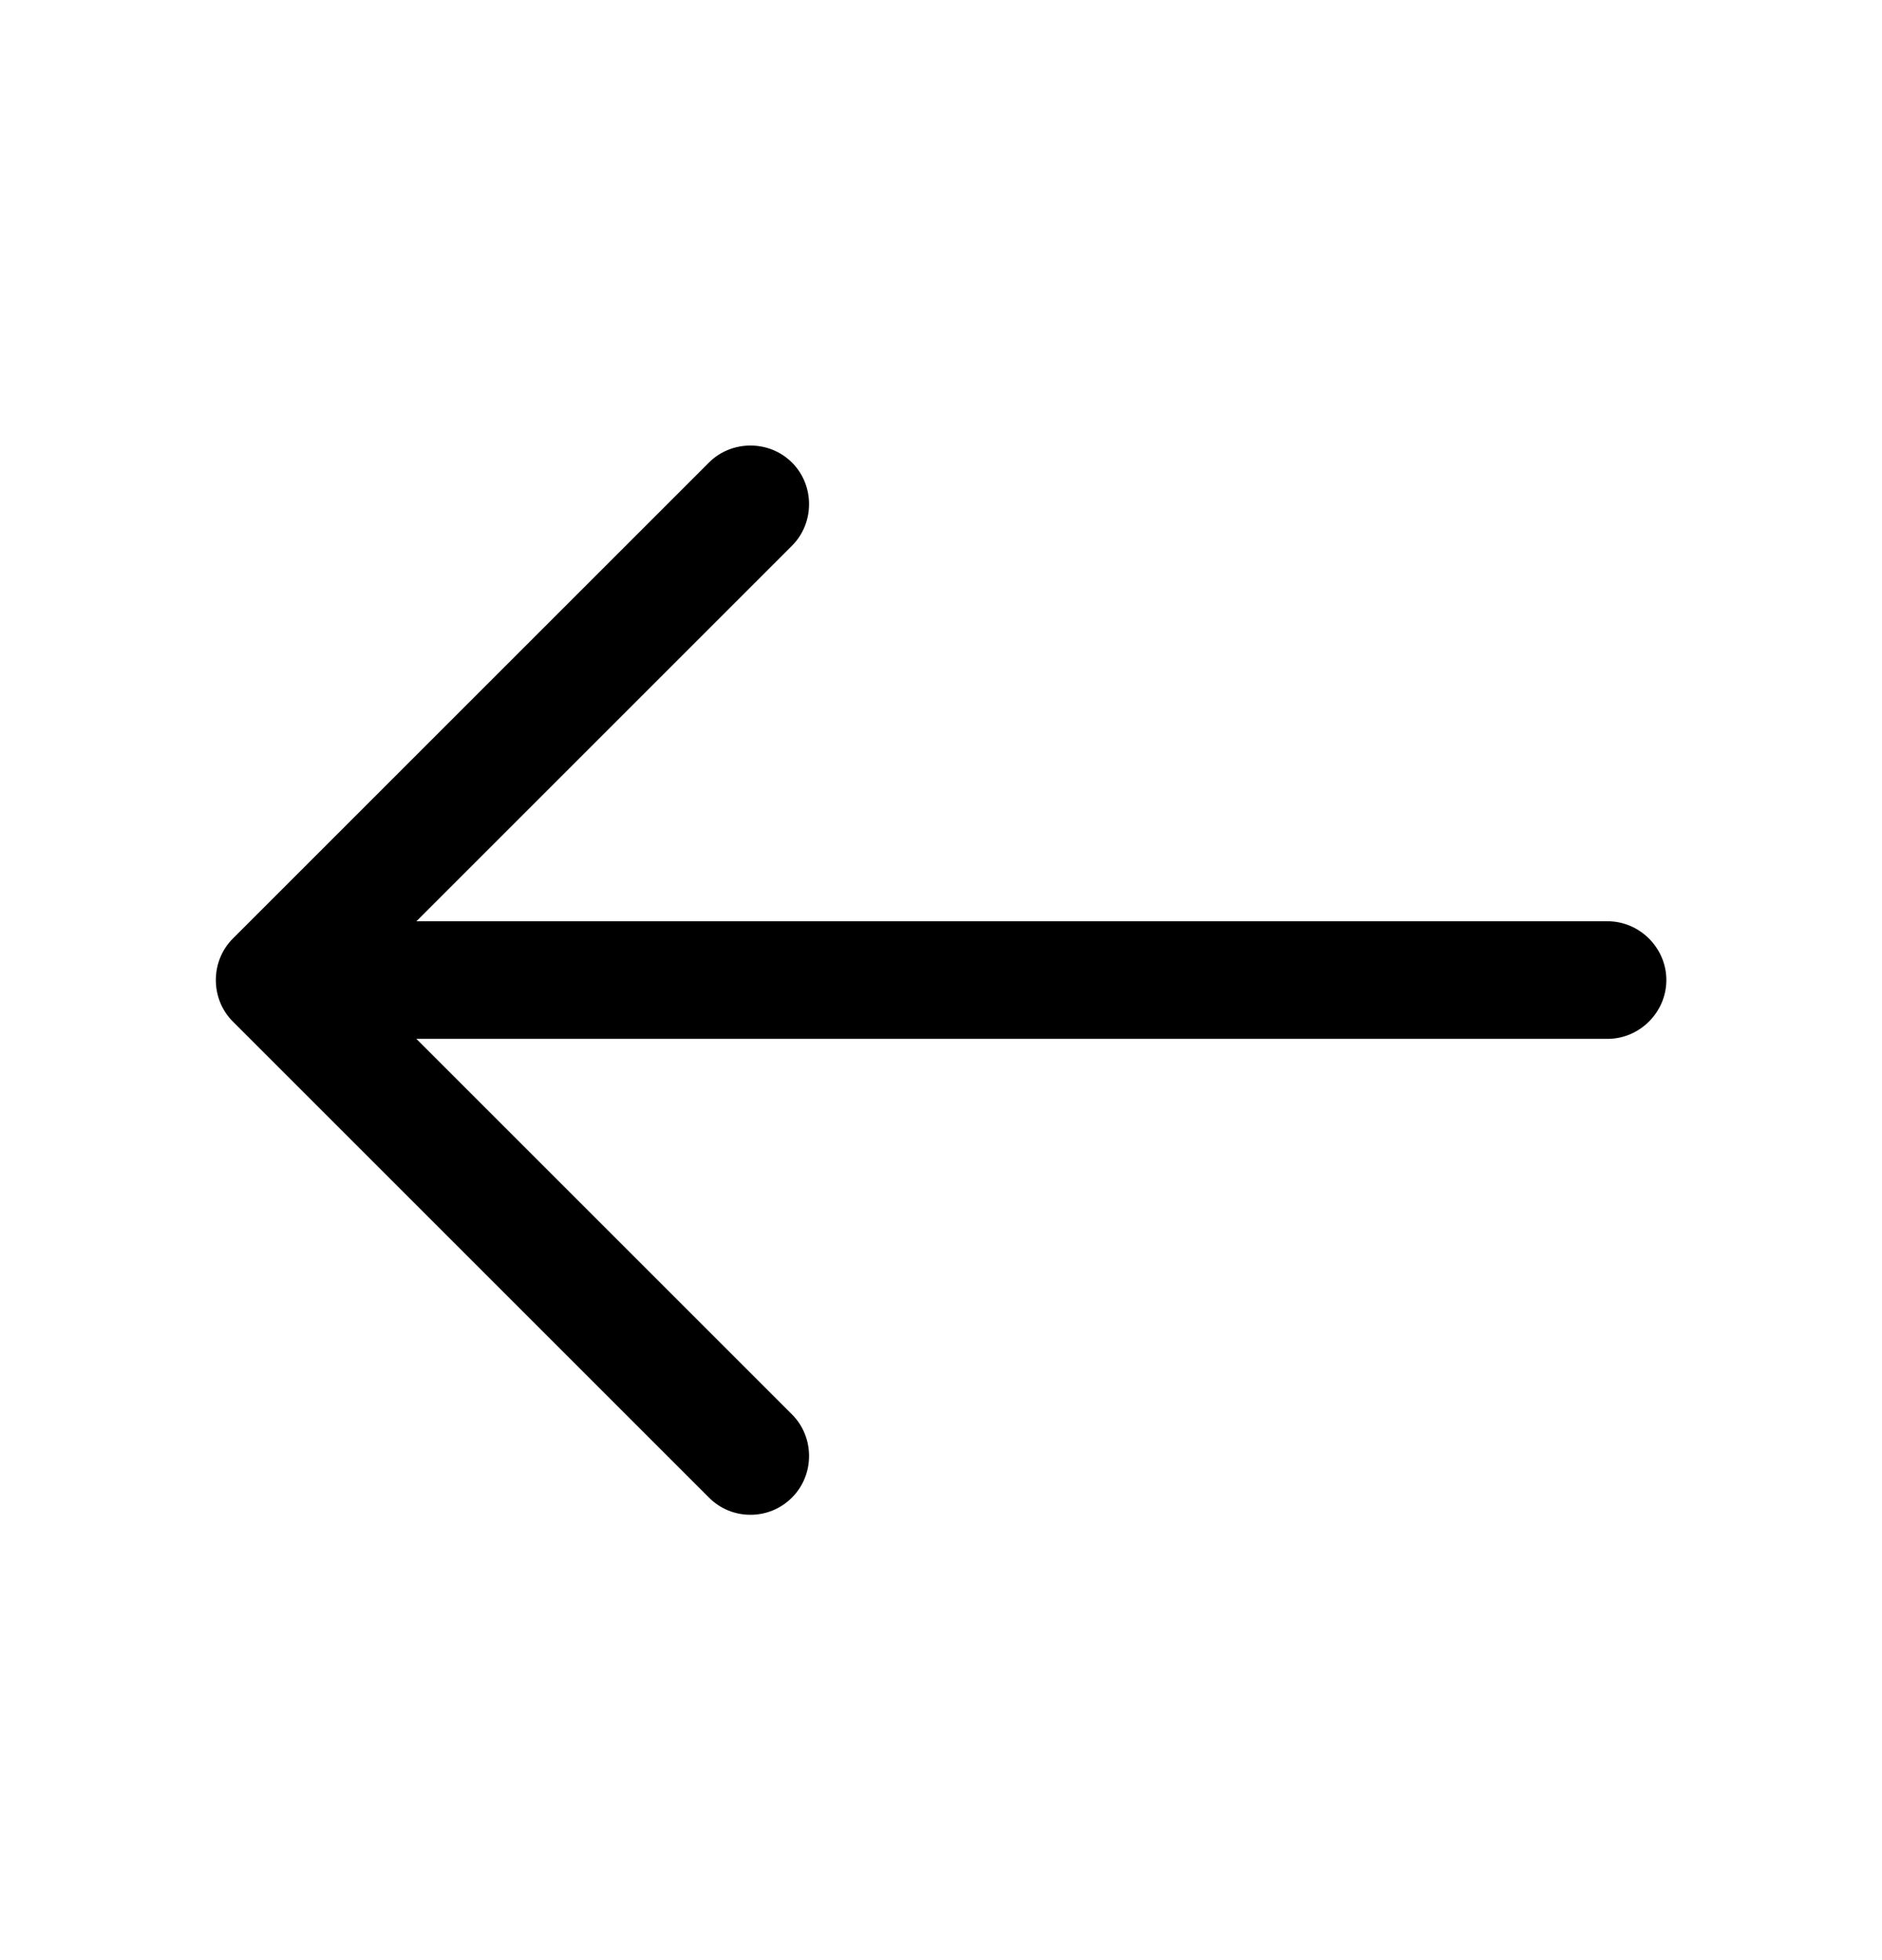 <svg width="24" height="25" viewBox="0 0 24 25" fill="none" xmlns="http://www.w3.org/2000/svg">
<path d="M9.57 19.32C9.76 19.32 9.95 19.25 10.1 19.1C10.39 18.81 10.39 18.33 10.1 18.04L4.56 12.5L10.1 6.96C10.39 6.67 10.39 6.19 10.1 5.9C9.81 5.61 9.33 5.61 9.04 5.9L2.97 11.97C2.68 12.26 2.68 12.74 2.97 13.03L9.04 19.1C9.19 19.25 9.38 19.32 9.57 19.32Z" fill="black"/>
<path d="M3.67 13.25H20.5C20.91 13.25 21.25 12.91 21.25 12.5C21.25 12.09 20.91 11.75 20.5 11.75H3.67C3.26 11.75 2.92 12.09 2.92 12.5C2.92 12.91 3.26 13.25 3.67 13.25Z" fill="black"/>
</svg>